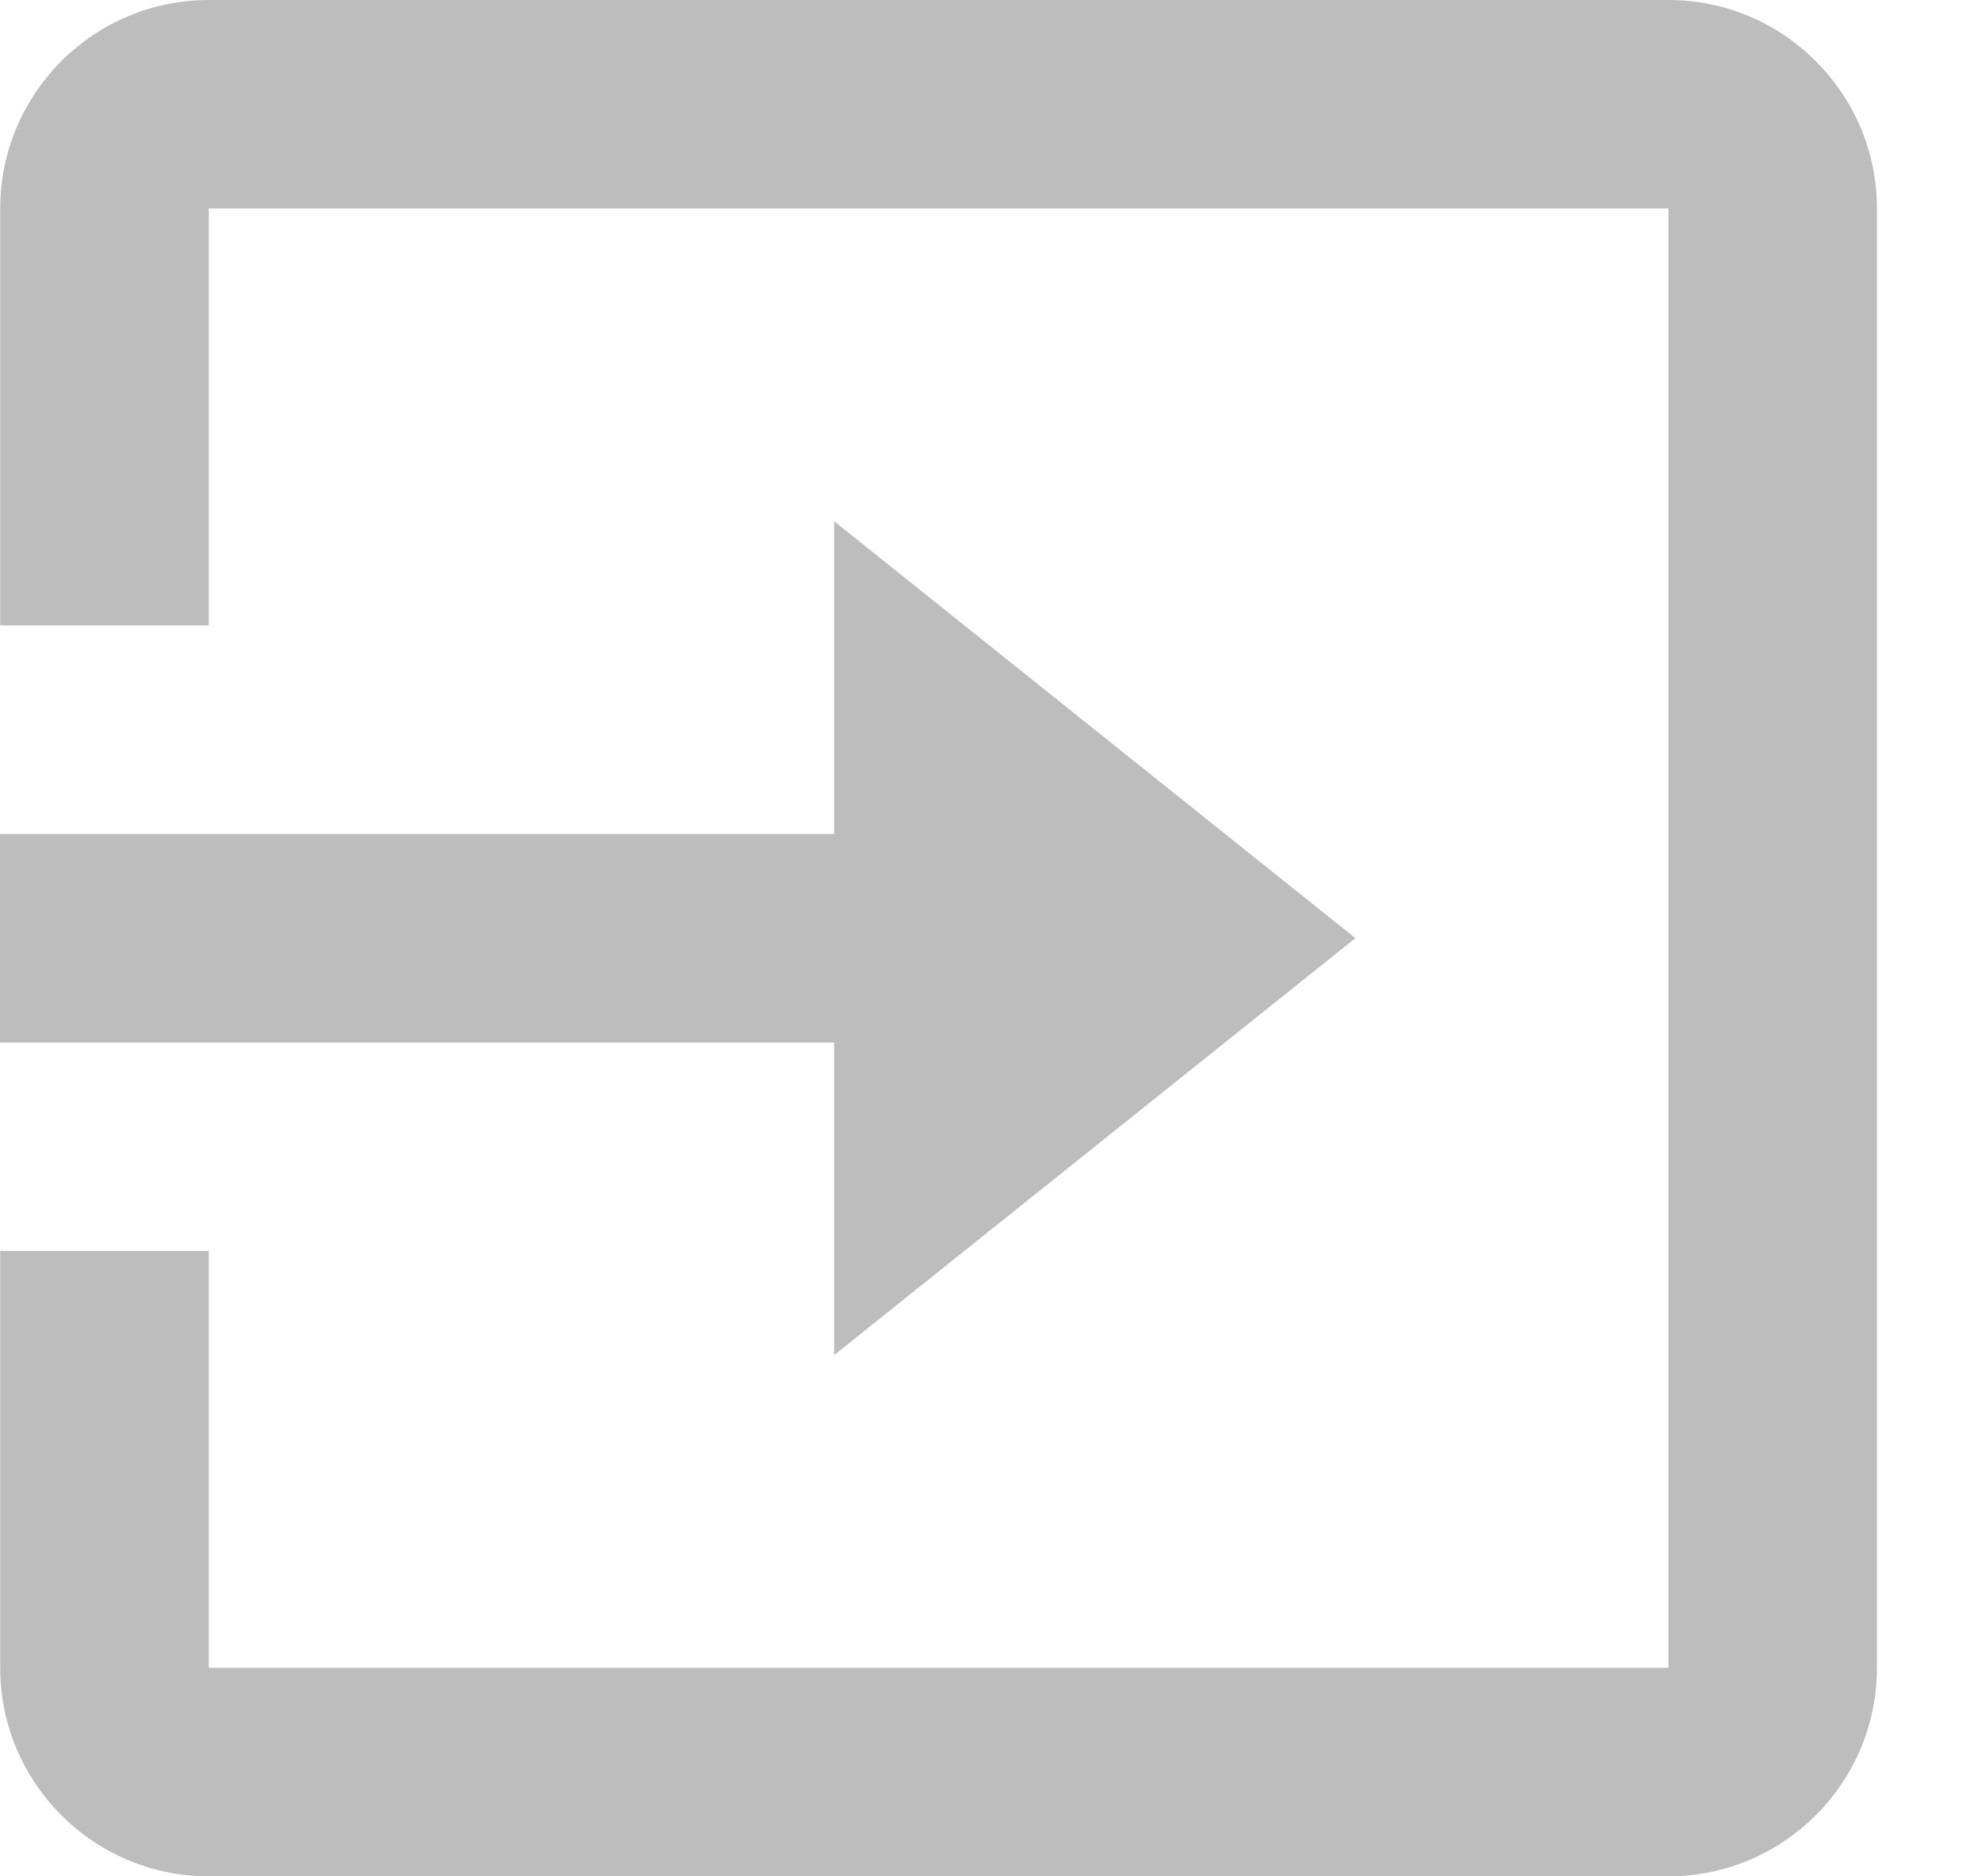 <svg width="19" height="18" viewBox="0 0 19 18" fill="none" xmlns="http://www.w3.org/2000/svg">
<path d="M16.002 0H2.002C0.899 0 0.002 0.897 0.002 2V6H2.002V2H16.002V16H2.002V12H0.002V16C0.002 17.103 0.899 18 2.002 18H16.002C17.105 18 18.002 17.103 18.002 16V2C18.002 0.897 17.104 0 16.002 0Z" fill="#BDBDBD"/>
<path d="M8 13L13 9L8 5V8.001H0V10.001H8V13Z" fill="#BDBDBD"/>
</svg>
